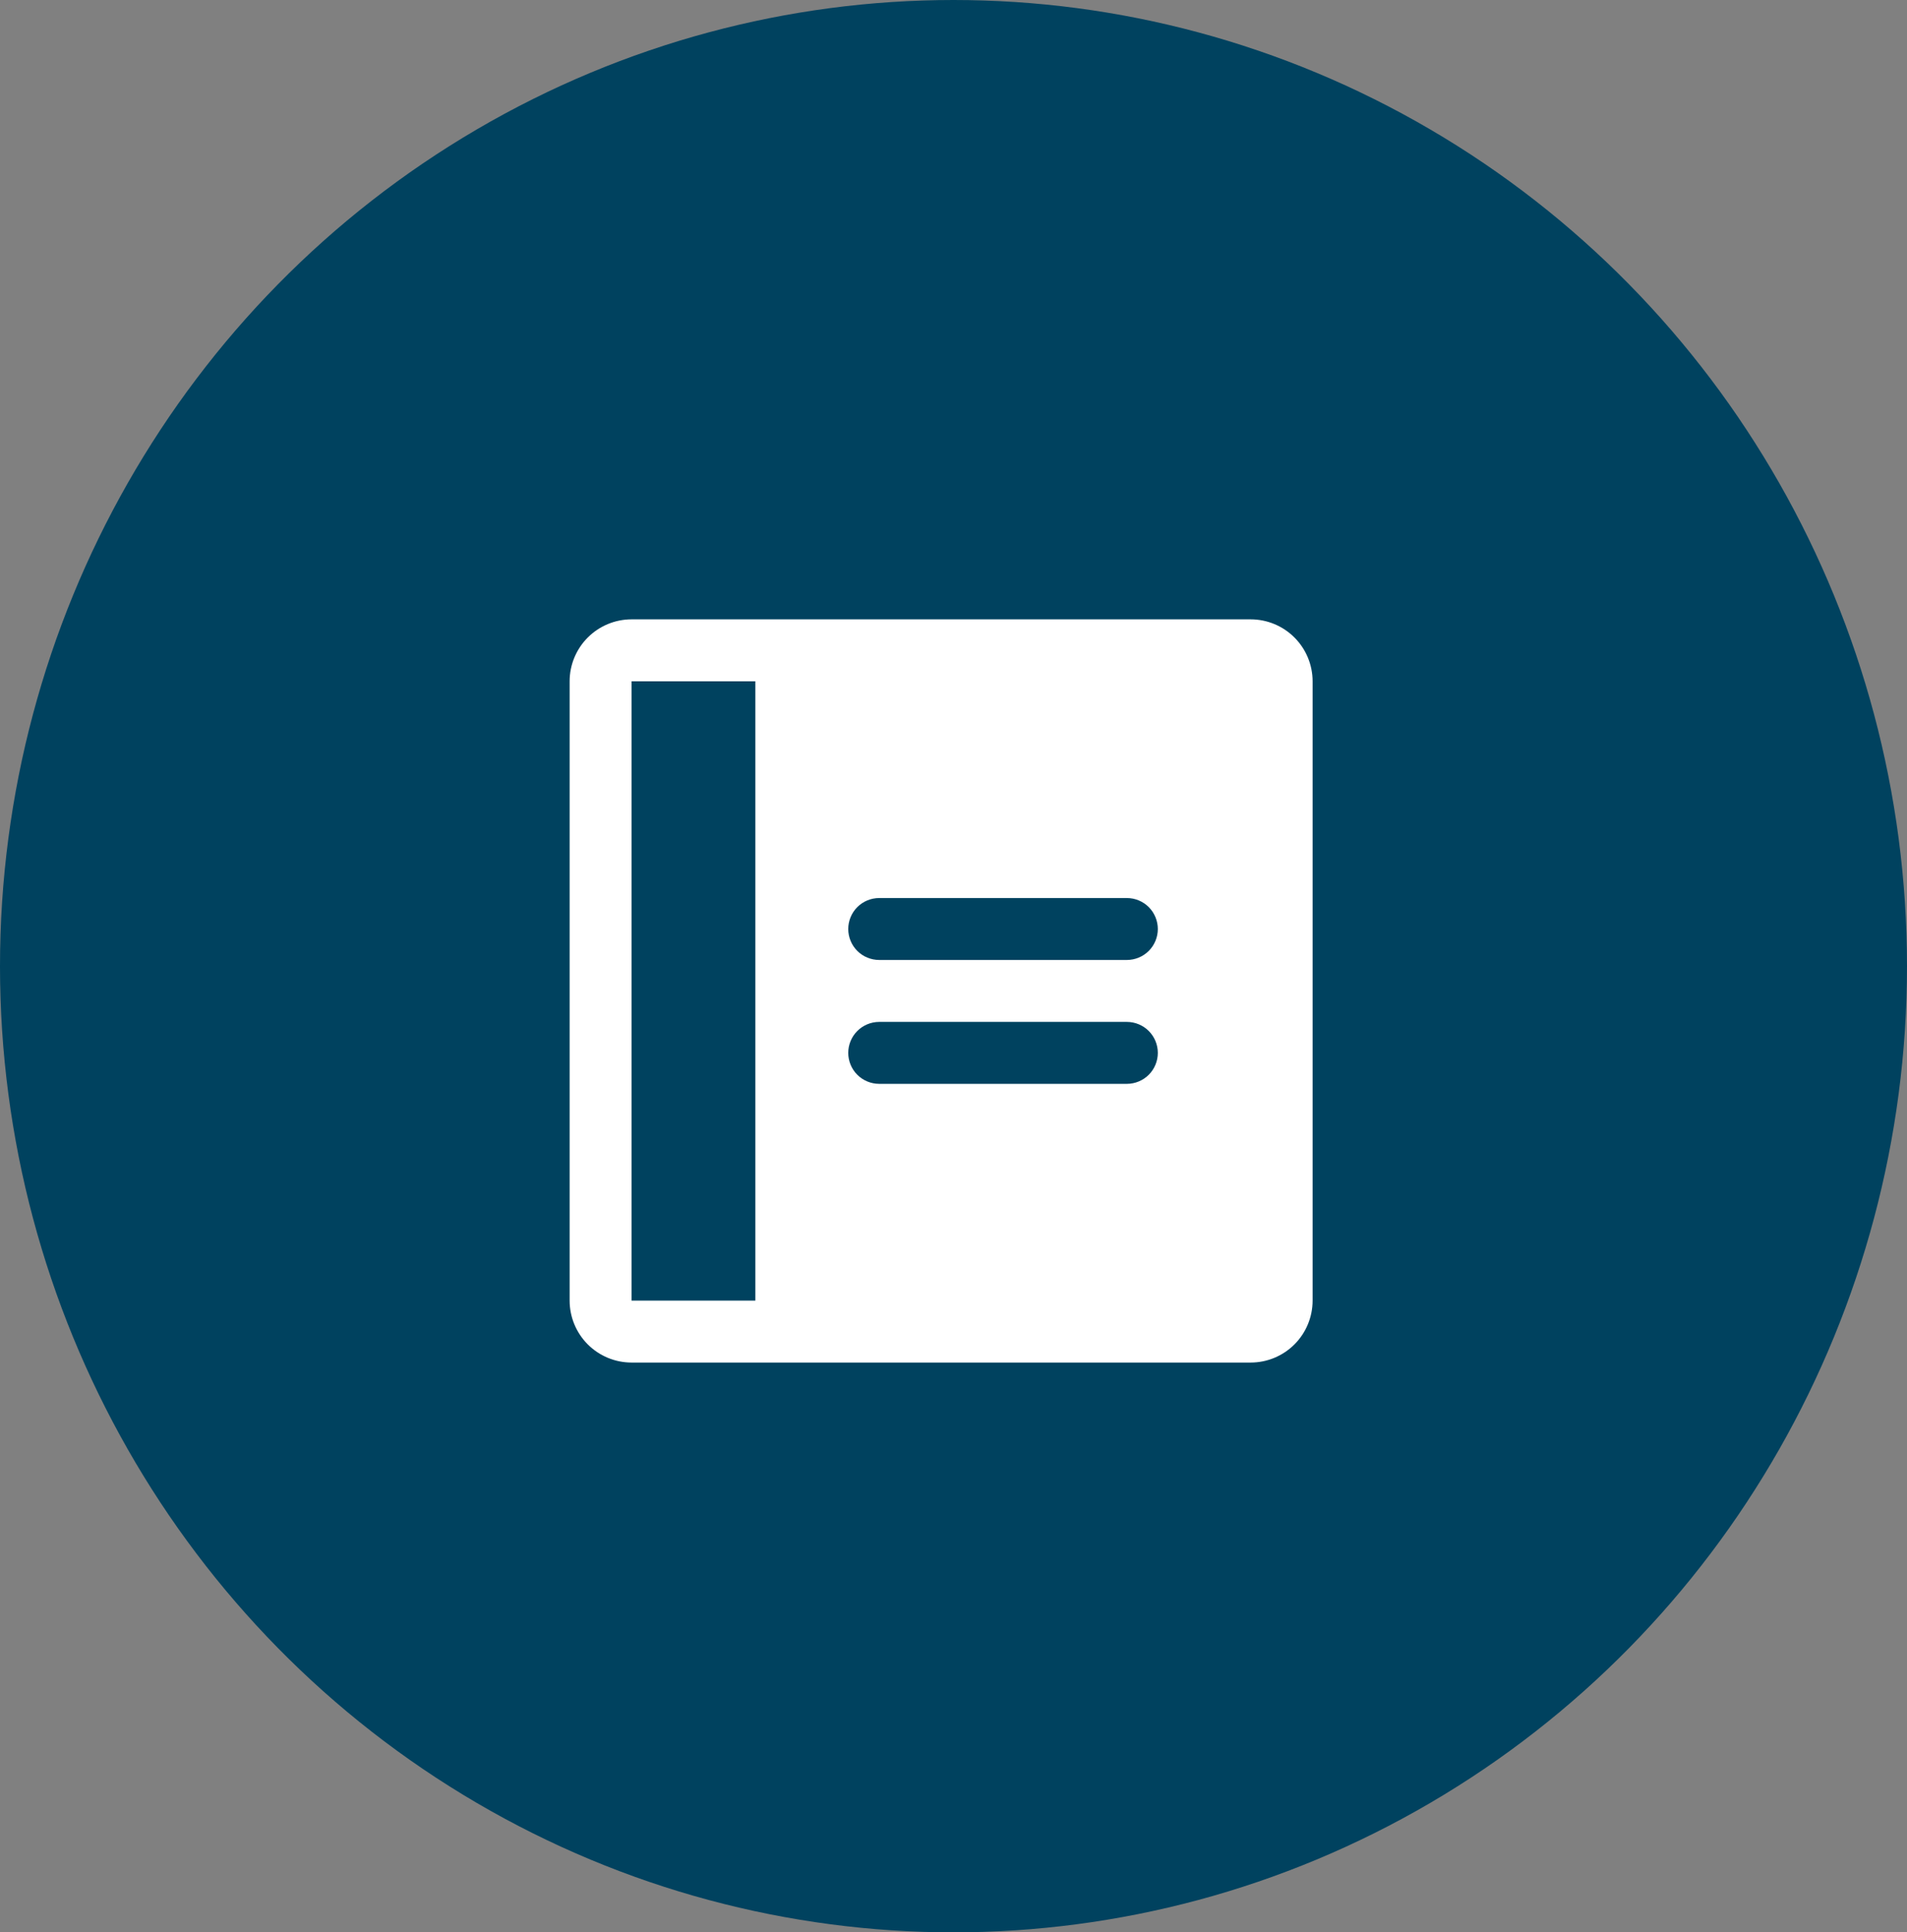 <svg width="77" height="78" viewBox="0 0 77 78" fill="none" xmlns="http://www.w3.org/2000/svg">
<rect x="0" y="0" width="77" height="78" fill="#808080" stroke="none"/>
<ellipse cx="38.5" cy="39" rx="38.5" ry="39" fill="#00425F"/>
<path d="M50.5 25H25.5C24.837 25.001 24.202 25.264 23.733 25.733C23.264 26.202 23.001 26.837 23 27.5V52.5C23.001 53.163 23.264 53.798 23.733 54.267C24.202 54.736 24.837 54.999 25.5 55H50.5C51.163 54.999 51.798 54.736 52.267 54.267C52.736 53.798 52.999 53.163 53 52.5V27.5C52.999 26.837 52.736 26.202 52.267 25.733C51.798 25.264 51.163 25.001 50.5 25ZM30.5 52.5H25.5V27.5H30.5V52.5ZM45.5 43.75H35.5C35.169 43.75 34.85 43.618 34.616 43.384C34.382 43.15 34.25 42.831 34.25 42.5C34.25 42.169 34.382 41.85 34.616 41.616C34.85 41.382 35.169 41.25 35.5 41.25H45.5C45.831 41.25 46.15 41.382 46.384 41.616C46.618 41.85 46.75 42.169 46.75 42.5C46.75 42.831 46.618 43.15 46.384 43.384C46.15 43.618 45.831 43.75 45.5 43.75ZM45.5 38.75H35.5C35.169 38.75 34.85 38.618 34.616 38.384C34.382 38.15 34.25 37.831 34.25 37.5C34.25 37.169 34.382 36.85 34.616 36.616C34.85 36.382 35.169 36.25 35.5 36.25H45.5C45.831 36.25 46.15 36.382 46.384 36.616C46.618 36.85 46.75 37.169 46.75 37.5C46.75 37.831 46.618 38.15 46.384 38.384C46.15 38.618 45.831 38.75 45.5 38.75Z" fill="white"/>
</svg>
